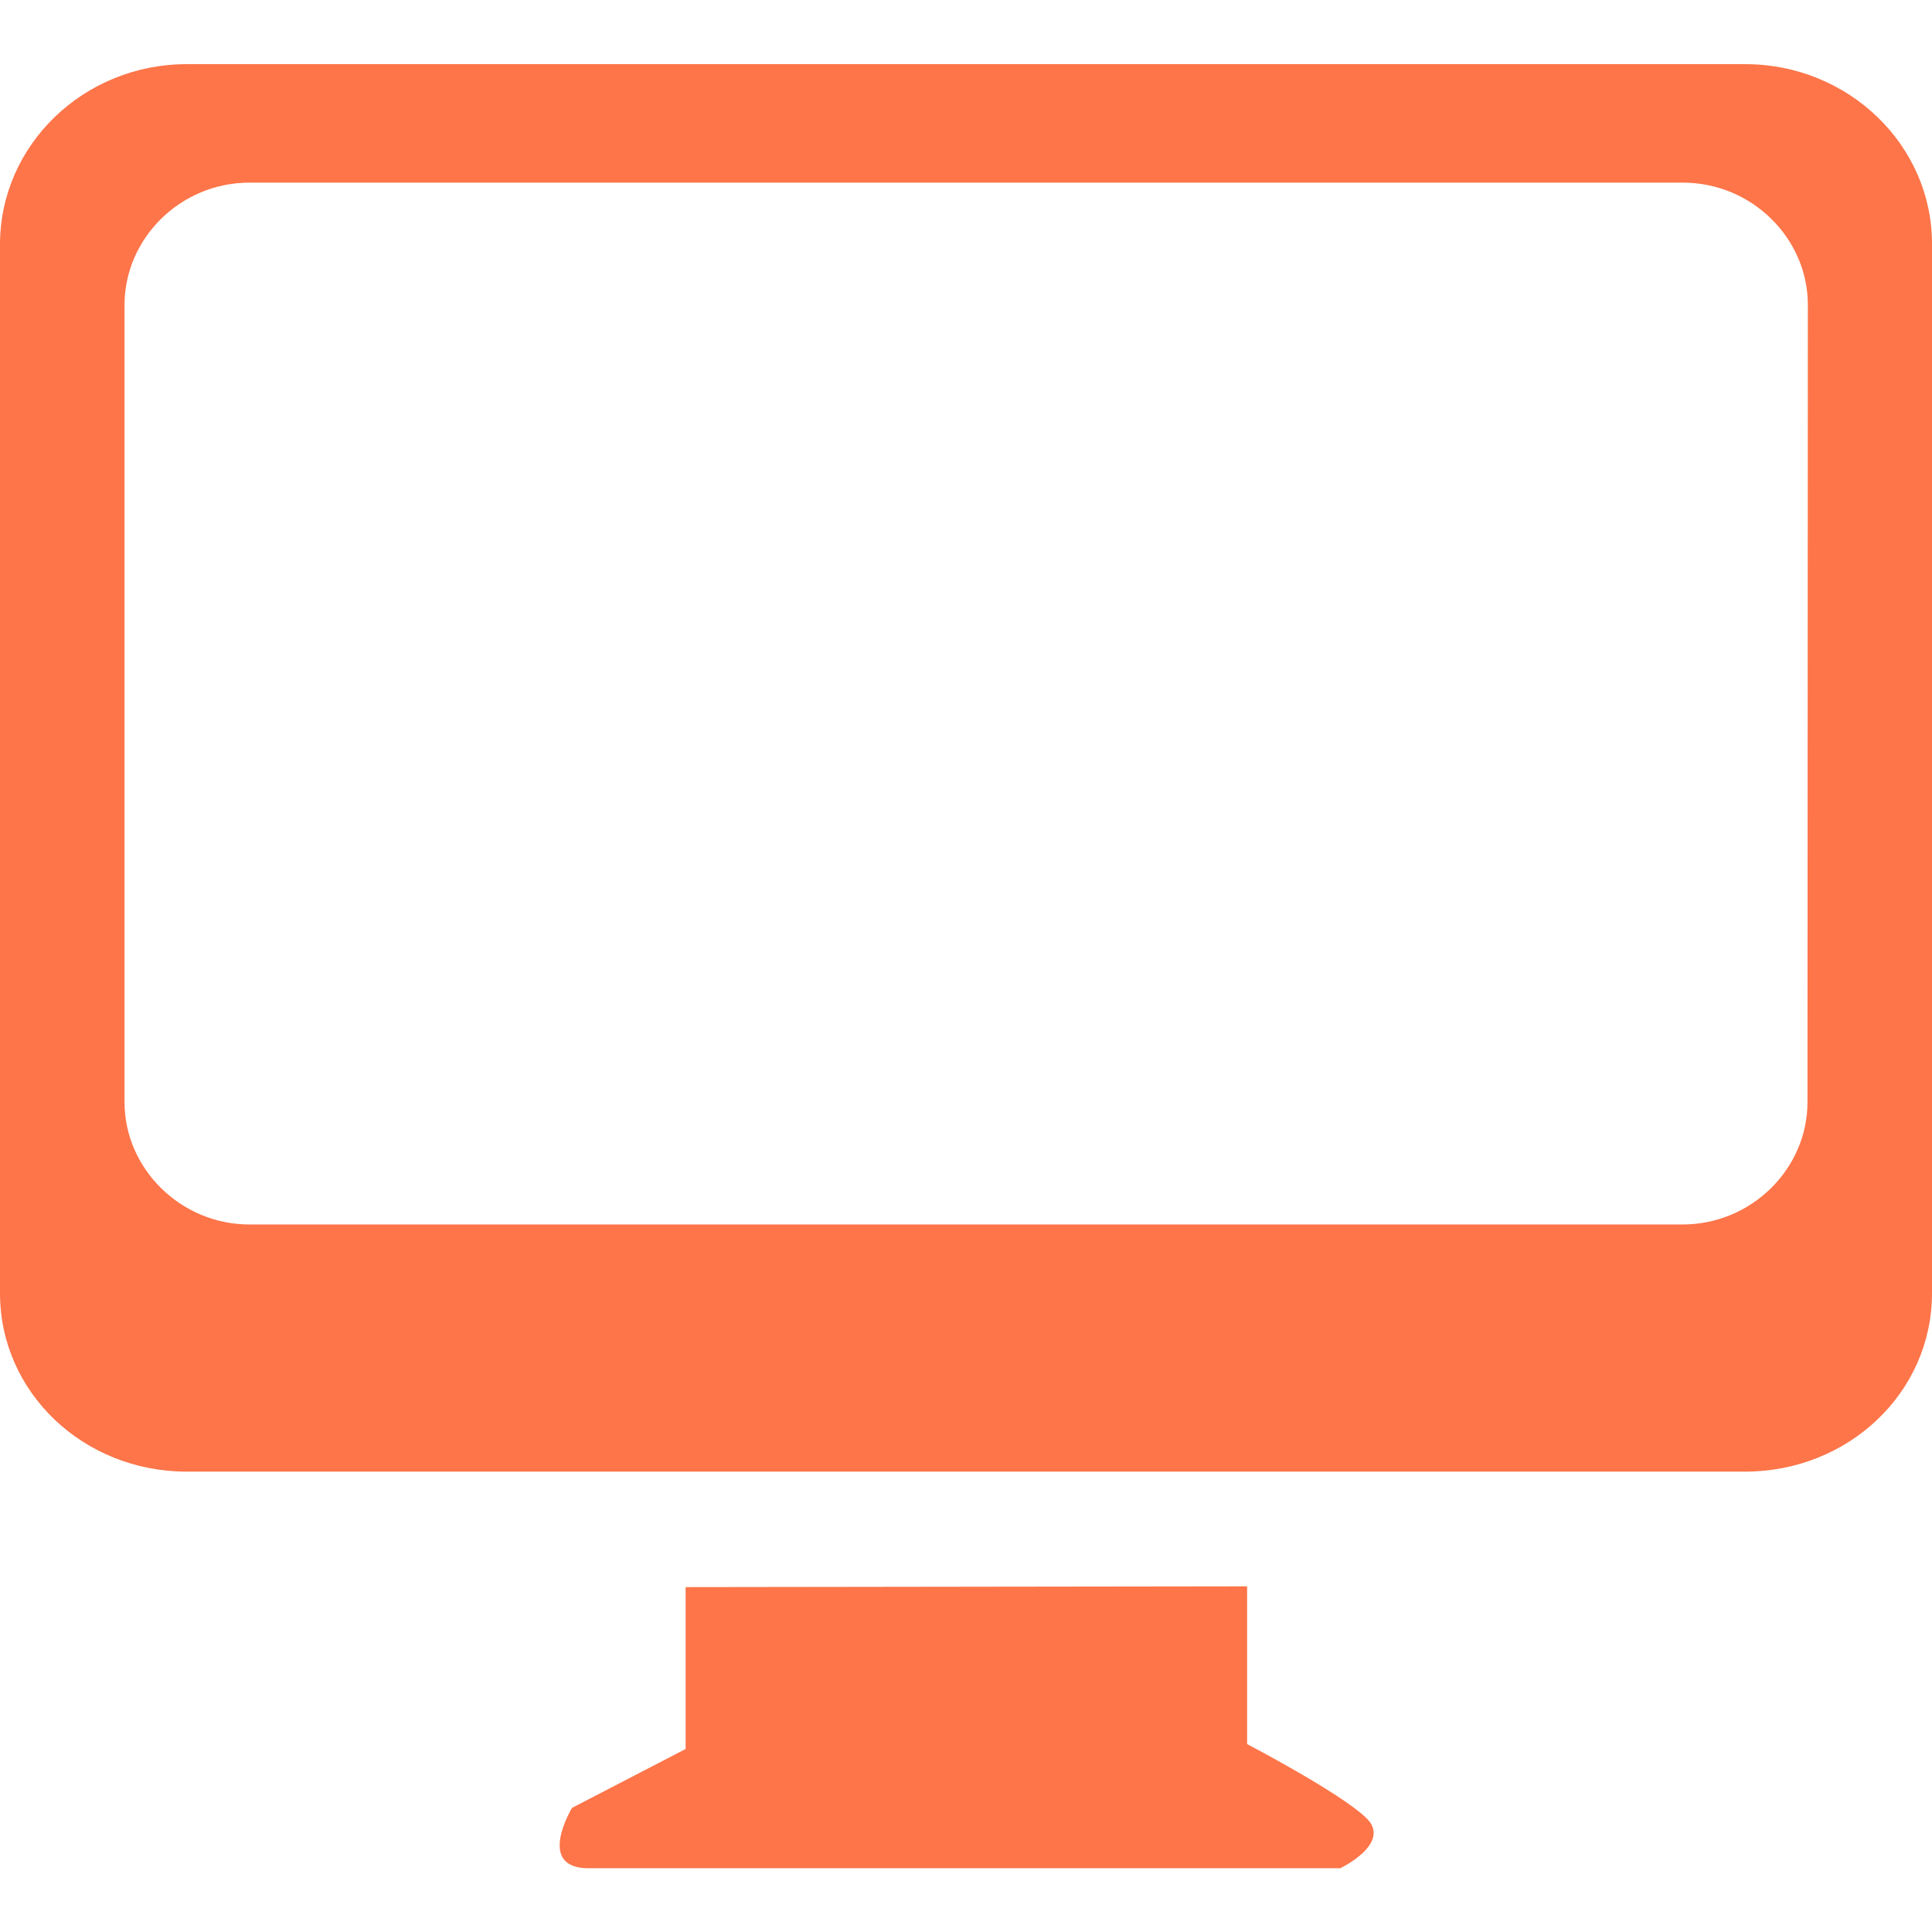 <?xml version="1.0" standalone="no"?><!DOCTYPE svg PUBLIC "-//W3C//DTD SVG 1.1//EN" "http://www.w3.org/Graphics/SVG/1.1/DTD/svg11.dtd"><svg class="icon" width="16px" height="16.00px" viewBox="0 0 1024 1024" version="1.1" xmlns="http://www.w3.org/2000/svg"><path fill="#fd7549" d="M661 924.4v-83.6l-297.6 0.4v85.8l-60.2 31.2s-20 32.8 9.8 32h397.4s27.6-13.2 13.8-26.6c-13.8-13.4-63.2-39.2-63.2-39.2zM925 34h-826C44.4 34 0 76.8 0 129.6v555.8C0 738.2 44.4 780 99 780h825.8c54.8 0 99.2-41.8 99.2-94.6V129.6c0.2-52.8-44.4-95.6-99-95.6zM958 584.2c0 35.2-29.6 64.8-66.2 64.8H132.2c-36.4 0-66.2-29.6-66.2-64.8V161.6c0-35.2 29.6-64.8 66.2-64.8H892c36.4 0 66.2 29.4 66.2 64.8l-0.2 422.6z" /></svg>